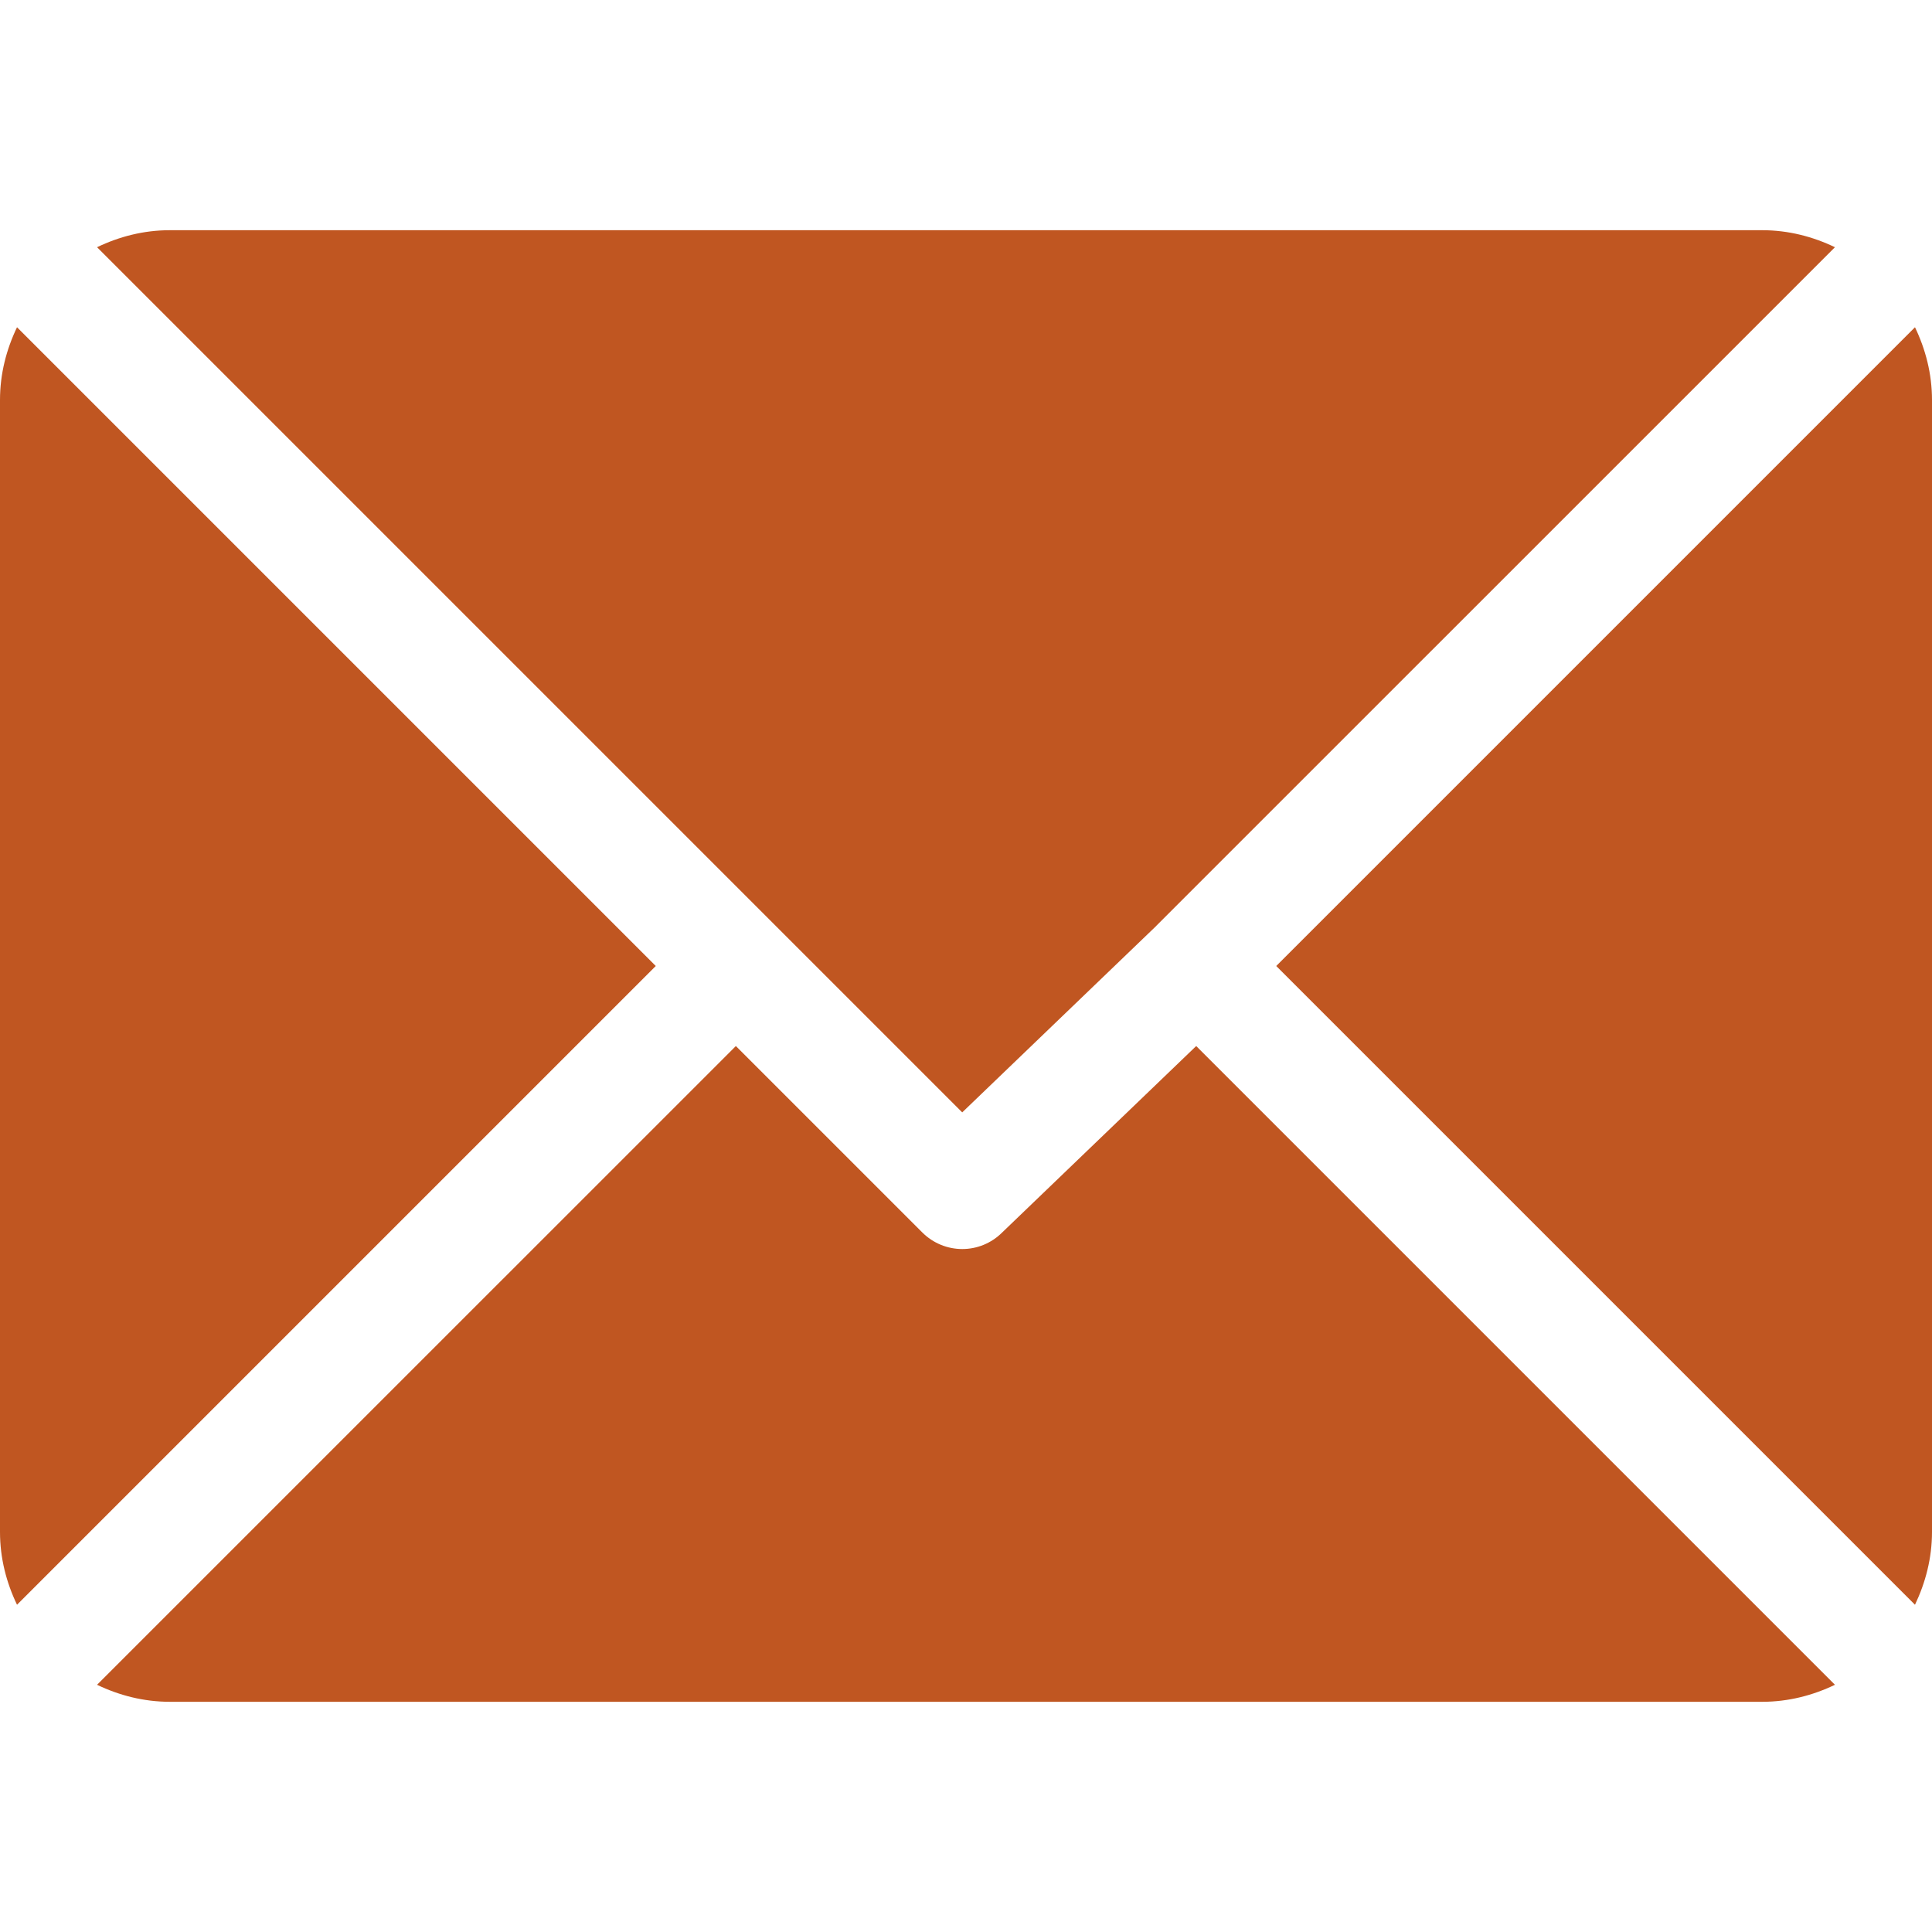 <svg width="26" height="26" viewBox="0 0 26 26" fill="none" xmlns="http://www.w3.org/2000/svg">
<path d="M23.715 3.098H2.285C1.933 3.098 1.604 3.184 1.306 3.327L12.949 14.97L15.559 12.462C15.559 12.462 15.559 12.462 15.559 12.461C15.559 12.461 15.559 12.461 15.559 12.461L24.694 3.327C24.396 3.184 24.067 3.098 23.715 3.098Z" fill="#C05621"/>
<path d="M25.771 4.404L17.175 13L25.771 21.596C25.913 21.298 26 20.969 26 20.617V5.383C26 5.031 25.914 4.702 25.771 4.404Z" fill="#C05621"/>
<path d="M0.229 4.404C0.086 4.702 0 5.031 0 5.383V20.617C0 20.969 0.086 21.298 0.229 21.596L8.825 13L0.229 4.404Z" fill="#C05621"/>
<path d="M16.098 14.077L13.488 16.585C13.339 16.734 13.145 16.809 12.95 16.809C12.755 16.809 12.56 16.734 12.411 16.585L9.903 14.077L1.306 22.673C1.604 22.816 1.934 22.902 2.286 22.902H23.715C24.067 22.902 24.396 22.816 24.694 22.673L16.098 14.077Z" fill="#C05621"/>
</svg>
